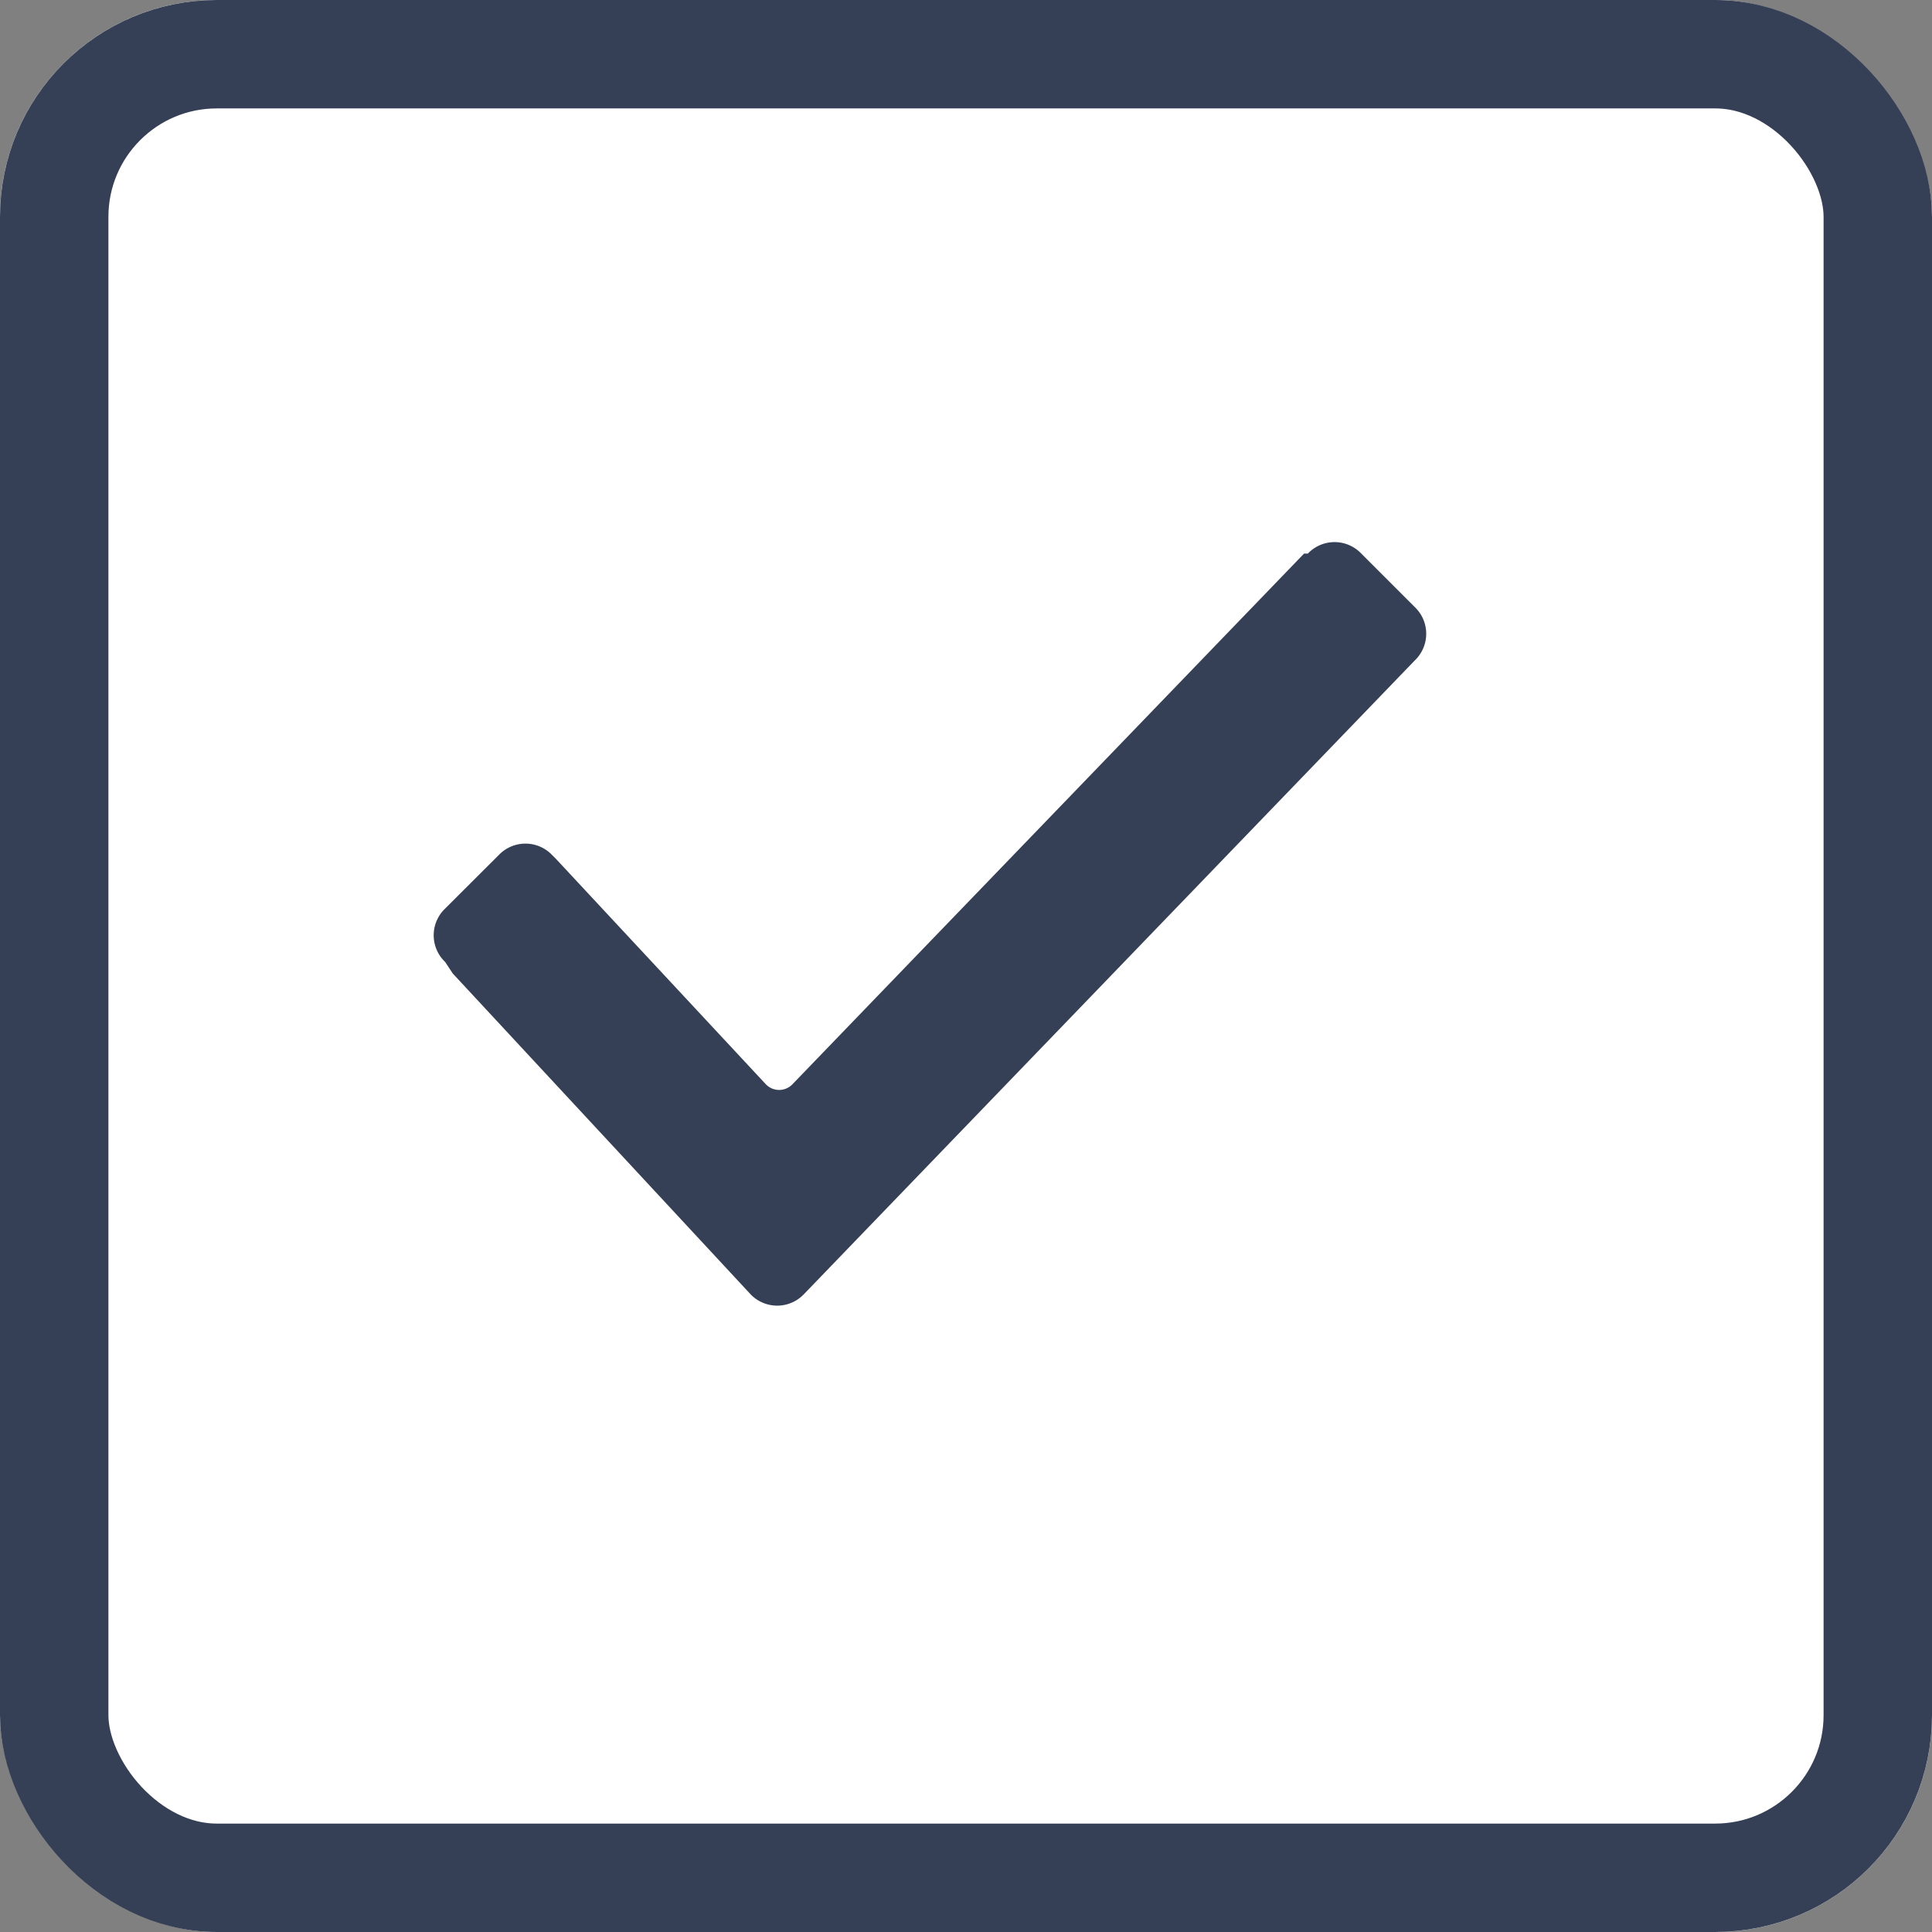 <svg xmlns="http://www.w3.org/2000/svg" width="17.82" height="17.82" viewBox="0 0 17.82 17.82">
  <rect x="0" y="0" width="17.82" height="17.82" fill="#808080" stroke="none"/>
  <g id="Group_37531" data-name="Group 37531" transform="translate(-462 -1097)">
    <g id="Rectangle_15299" data-name="Rectangle 15299" transform="translate(462 1097)" fill="#fff" stroke="#354056" stroke-width="1">
      <rect width="17.82" height="17.82" rx="2" stroke="none"/>
      <rect x="0.5" y="0.5" width="16.82" height="16.82" rx="1.5" fill="none"/>
    </g>
    <path id="checked" d="M.106,6.873a.34.34,0,0,1,0-.493L.6,5.887a.34.34,0,0,1,.493,0l.035.035L3.063,8A.17.17,0,0,0,3.31,8L8.028,3.106h.035a.34.34,0,0,1,.493,0l.493.493a.34.34,0,0,1,0,.493h0L3.415,9.937a.34.34,0,0,1-.493,0L.176,6.979l-.07-.106Z" transform="translate(466 1099)" fill="#354056"/>
  </g>
</svg>
